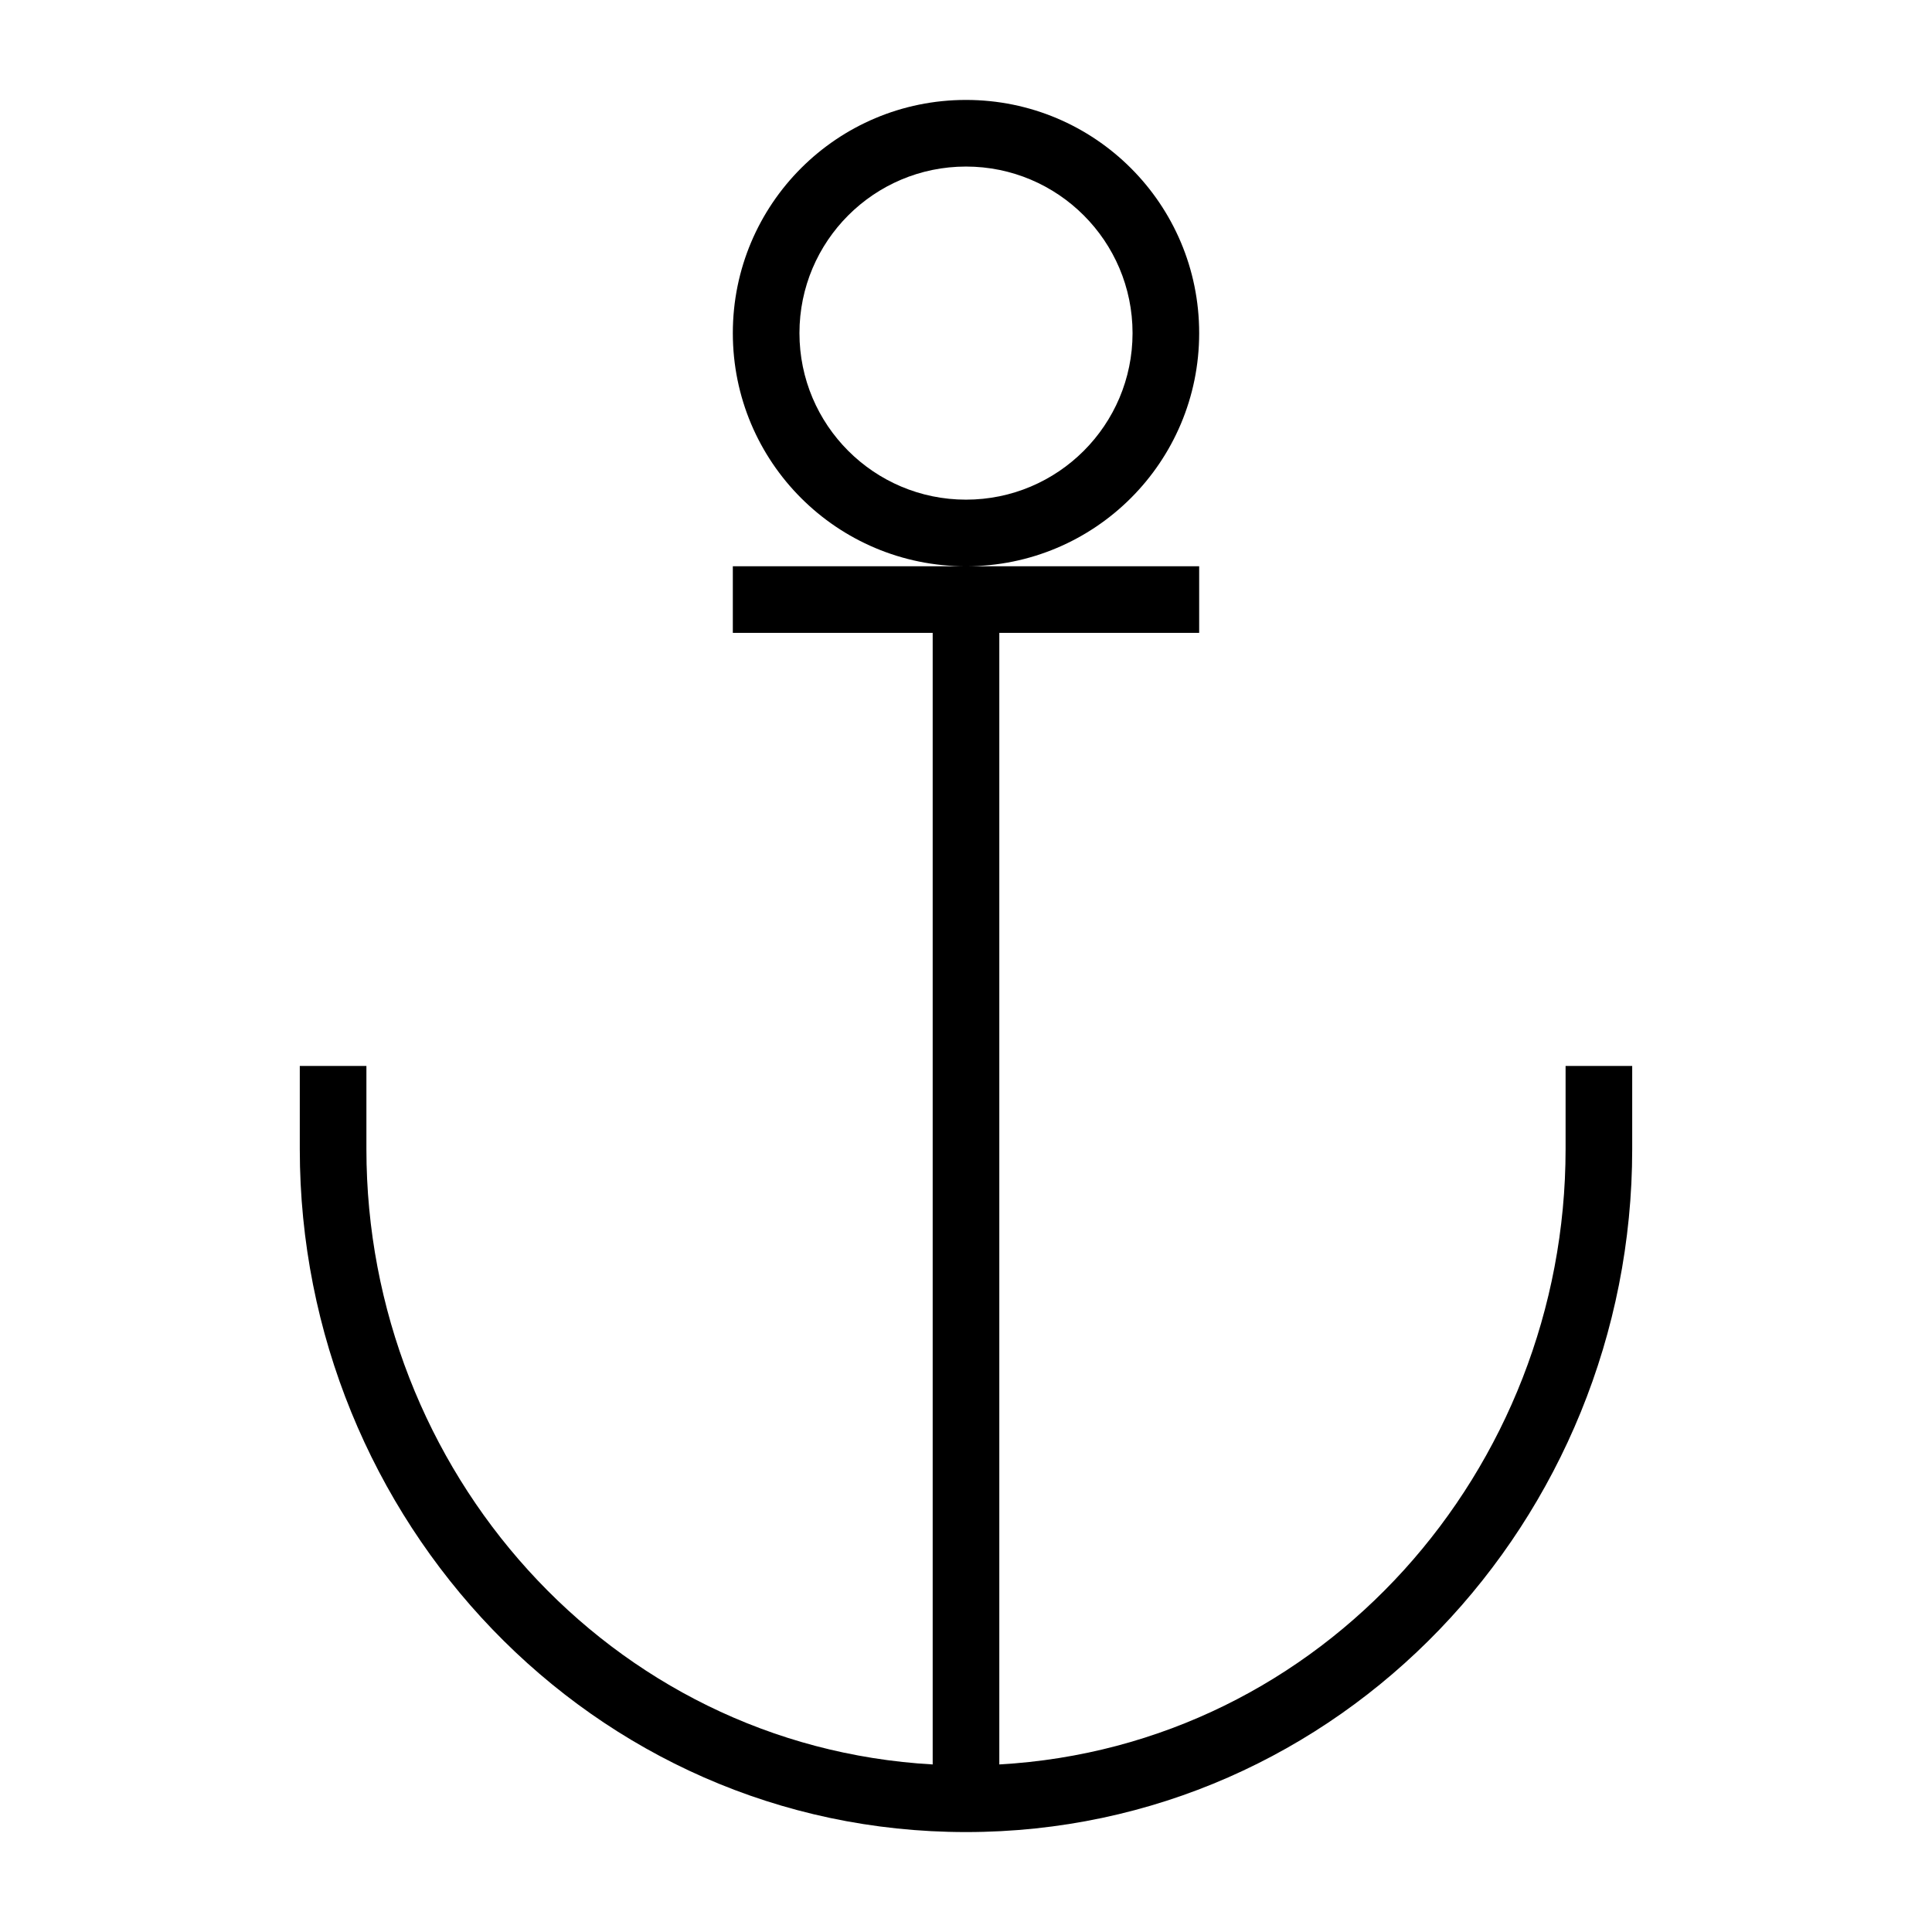 <?xml version="1.0" encoding="UTF-8"?>
<!DOCTYPE svg PUBLIC "-//W3C//DTD SVG 1.1//EN" "http://www.w3.org/Graphics/SVG/1.1/DTD/svg11.dtd">
<svg xmlns="http://www.w3.org/2000/svg" xml:space="preserve" width="580px" height="580px" shape-rendering="geometricPrecision" text-rendering="geometricPrecision" image-rendering="optimizeQuality" fill-rule="nonzero" clip-rule="nonzero" viewBox="0 0 5800 5800" xmlns:xlink="http://www.w3.org/1999/xlink">
	<title>anchor icon</title>
	<desc>anchor icon from the IconExperience.com I-Collection. Copyright by INCORS GmbH (www.incors.com).</desc>
		<path id="curve28" d="M2900 1700c387,0 700,-313 700,-700 0,-387 -313,-700 -700,-700 -387,0 -700,313 -700,700 0,387 313,700 700,700zm700 0l0 200 -600 0 0 3397c972,-55 1700,-885 1700,-1847l0 -250 200 0 0 250c0,1111 -875,2050 -2000,2050 -1124,0 -2000,-939 -2000,-2050l0 -250 200 0 0 250c0,962 728,1792 1700,1847l0 -3397 -600 0 0 -200 1400 0zm-200 -700c0,276 -224,500 -500,500 -276,0 -500,-224 -500,-500 0,-276 224,-500 500,-500 276,0 500,224 500,500z"/>
</svg>